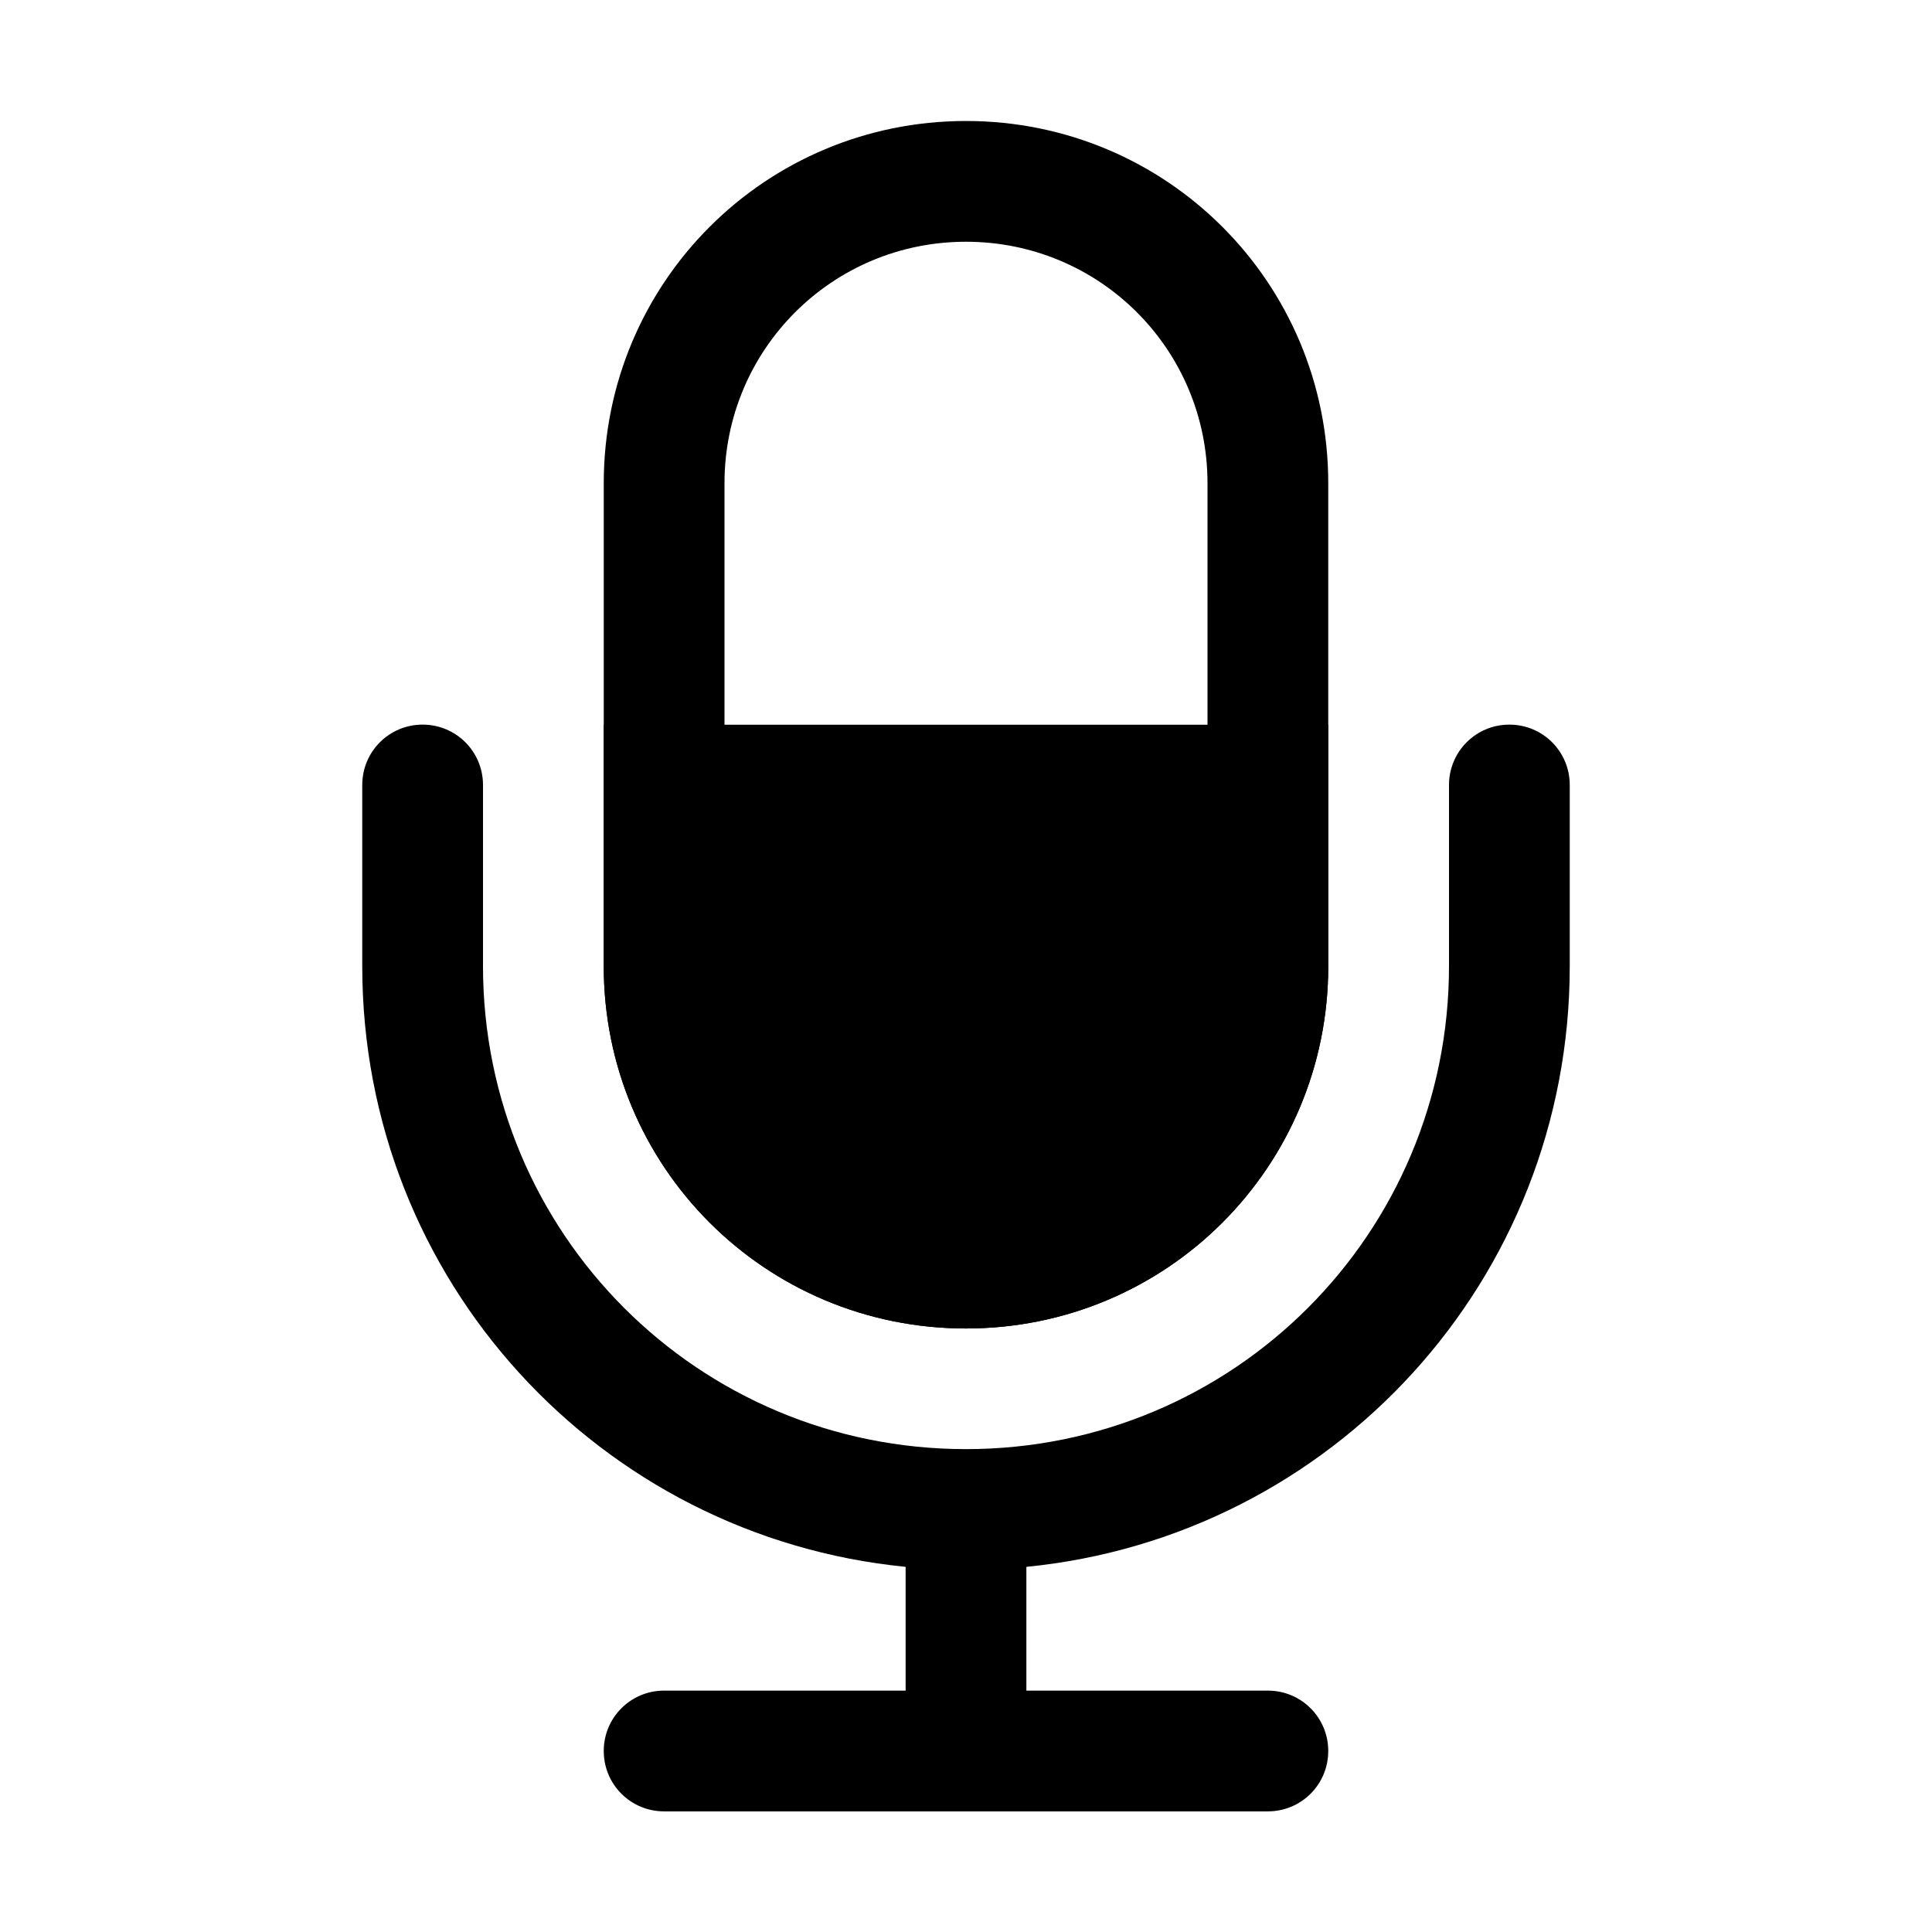 <svg width="16" height="16" version="1.1">
 <defs>
  <style id="current-color-scheme" type="text/css">
   .ColorScheme-Text { color:#dedede; } .ColorScheme-Highlight { color:#5294e2; }
  </style>
 </defs>
 <g style="fill:currentColor" class="ColorScheme-Text">
  <path d="m8 1.002c-1.662 0-3 1.338-3 3v4c0 1.662 1.338 3 3 3s3-1.338 3-3v-4c0-1.662-1.338-3-3-3zm0 1c1.108 0 2 0.892 2 2v4c0 1.108-0.892 2-2 2s-2-0.892-2-2v-4c0-1.108 0.892-2 2-2z" style="fill:currentColor" class="ColorScheme-Text"/>
  <path d="m3.5 6.001c-0.277 0-0.5 0.223-0.5 0.5v1.5c0 2.601 1.967 4.725 4.5 4.975v1.025h-2c-0.277 0-0.5 0.223-0.5 0.5s0.223 0.5 0.5 0.5h5c0.277 0 0.5-0.223 0.5-0.5s-0.223-0.5-0.5-0.5h-2v-1.025c2.533-0.25 4.5-2.374 4.5-4.975v-1.5c0-0.277-0.223-0.5-0.5-0.5s-0.5 0.223-0.5 0.5v1.5c0 2.216-1.784 4-4 4s-4-1.784-4-4v-1.5c0-0.277-0.223-0.5-0.5-0.5z" style="fill:currentColor" class="ColorScheme-Text"/>
  <path d="m5 6.002v2c0 1.662 1.338 3 3 3s3-1.338 3-3v-2h-6z" style="fill:currentColor" class="ColorScheme-Text"/>
 </g>
</svg>
